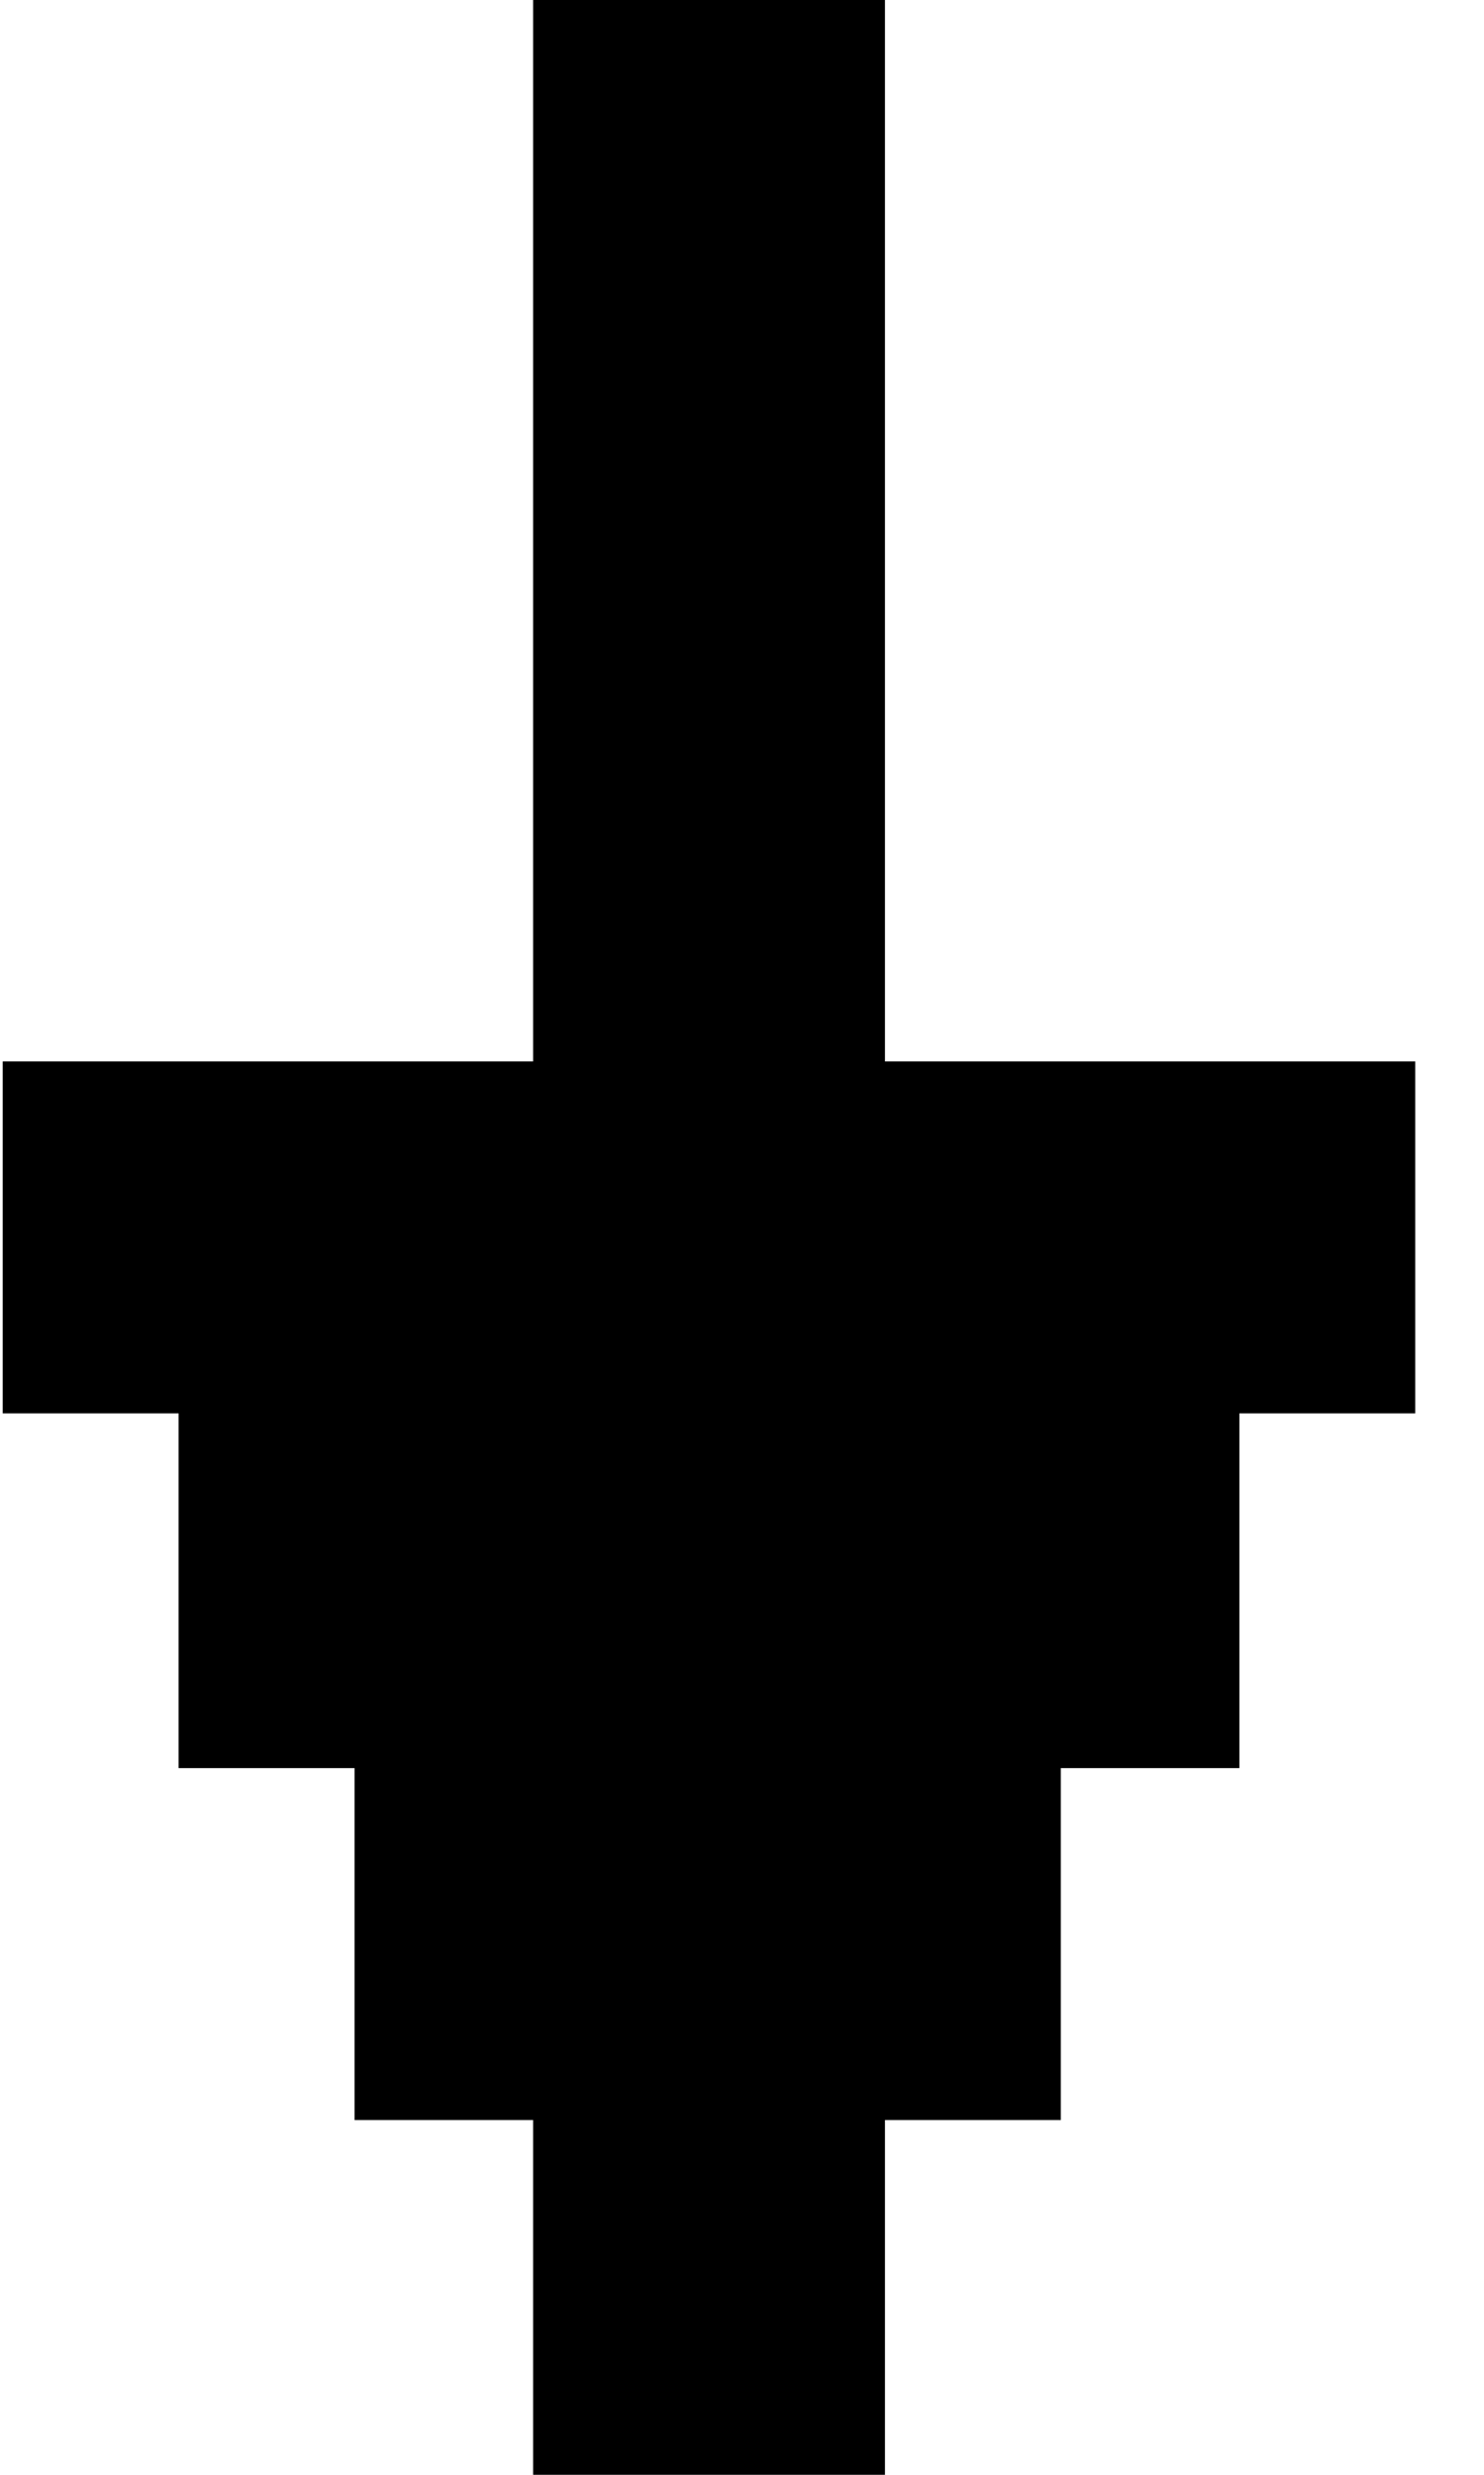 <svg xmlns="http://www.w3.org/2000/svg" width="12" height="20" viewBox="0 0 12 20">
  <polygon points="7.156 20 4.311 20 4.311 17.133 2.867 17.133 2.867 14.289 1.444 14.289 1.444 11.422 .022 11.422 .022 8.578 4.311 8.578 4.311 0 7.156 0 7.156 8.578 11.444 8.578 11.444 11.422 10.022 11.422 10.022 14.289 8.578 14.289 8.578 17.133 7.156 17.133"/>
</svg>
